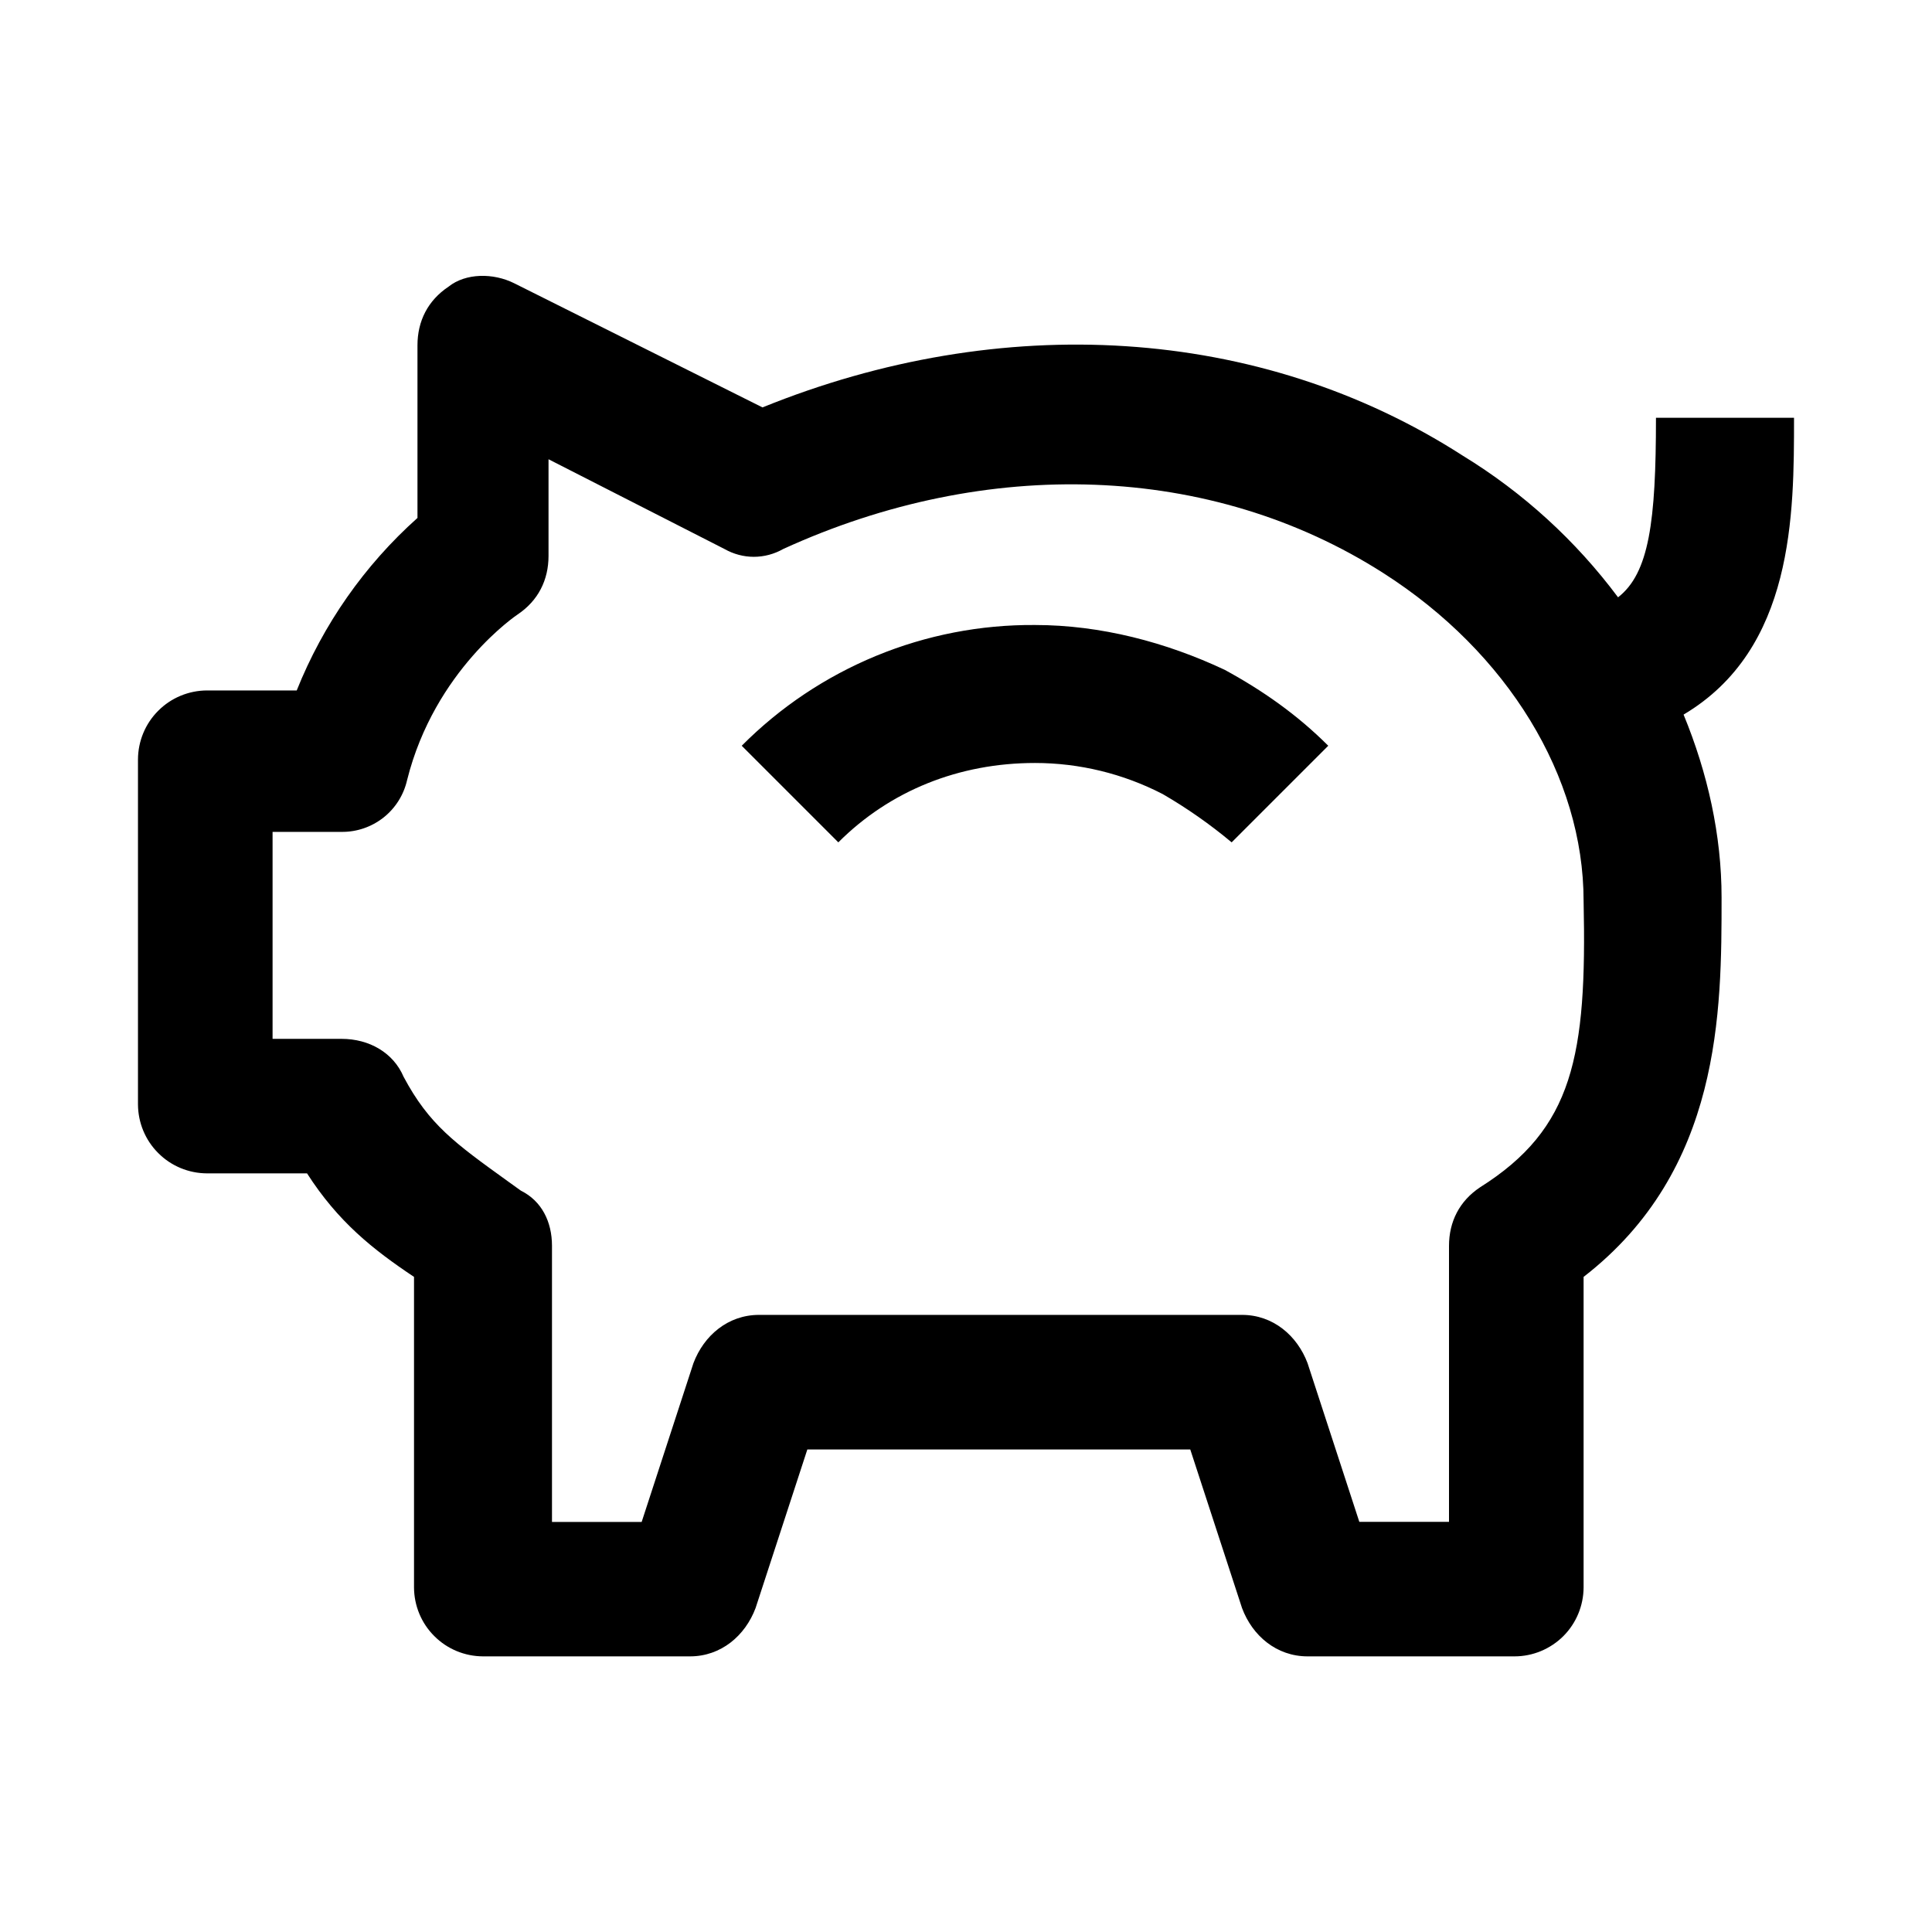 <svg width="24" height="24" viewBox="0 0 24 24" fill="none" xmlns="http://www.w3.org/2000/svg">
<path fill-rule="evenodd" clip-rule="evenodd" d="M20.572 5.19H22.286C22.286 6.39 22.286 8.062 20.914 8.877C21.214 9.605 21.386 10.377 21.386 11.148C21.386 12.562 21.386 14.534 19.672 15.862V19.719C19.671 19.946 19.581 20.164 19.42 20.325C19.259 20.485 19.041 20.576 18.814 20.576H16.243C15.857 20.576 15.557 20.319 15.429 19.976L14.786 18.006H10.029L9.386 19.976C9.257 20.319 8.957 20.576 8.572 20.576H6C5.773 20.575 5.555 20.485 5.395 20.324C5.234 20.164 5.144 19.946 5.143 19.719V15.862C4.629 15.519 4.2 15.177 3.814 14.576H2.571C2.344 14.575 2.126 14.485 1.966 14.324C1.805 14.164 1.715 13.946 1.714 13.719V9.434C1.715 9.207 1.805 8.989 1.966 8.829C2.126 8.668 2.344 8.578 2.571 8.577H3.686C4.014 7.757 4.527 7.023 5.186 6.434V4.29C5.186 3.99 5.314 3.733 5.572 3.561C5.786 3.39 6.129 3.39 6.386 3.518L9.472 5.061C12.429 3.861 15.642 4.033 18.172 5.661C18.921 6.119 19.575 6.716 20.1 7.42C20.486 7.12 20.571 6.478 20.571 5.192L20.572 5.19ZM18 15.477C18 15.177 18.129 14.92 18.386 14.749C19.543 14.02 19.714 13.12 19.672 11.192C19.672 9.649 18.729 8.106 17.186 7.12C15.043 5.749 12.257 5.663 9.729 6.82C9.618 6.883 9.492 6.917 9.364 6.917C9.237 6.917 9.111 6.883 9 6.82L6.814 5.705V6.905C6.814 7.205 6.686 7.462 6.429 7.634C6.429 7.634 5.4 8.319 5.057 9.691C5.015 9.875 4.912 10.039 4.764 10.156C4.615 10.273 4.432 10.336 4.243 10.334H3.386V12.905H4.243C4.586 12.905 4.886 13.076 5.014 13.377C5.331 13.971 5.649 14.199 6.304 14.671L6.471 14.791C6.729 14.919 6.857 15.177 6.857 15.476V18.906H7.971L8.614 16.934C8.743 16.591 9.043 16.334 9.429 16.334H15.429C15.814 16.334 16.114 16.591 16.243 16.934L16.886 18.905H18V15.476V15.477ZM9.214 9.264C9.691 8.784 10.259 8.405 10.884 8.147C11.51 7.889 12.181 7.759 12.857 7.764C13.672 7.764 14.486 7.978 15.214 8.321C15.686 8.578 16.114 8.878 16.5 9.264L15.3 10.464C15.032 10.24 14.745 10.039 14.443 9.864C13.953 9.611 13.409 9.478 12.857 9.478C11.914 9.478 11.057 9.821 10.414 10.464L9.214 9.264Z" fill="black"/>
</svg>
